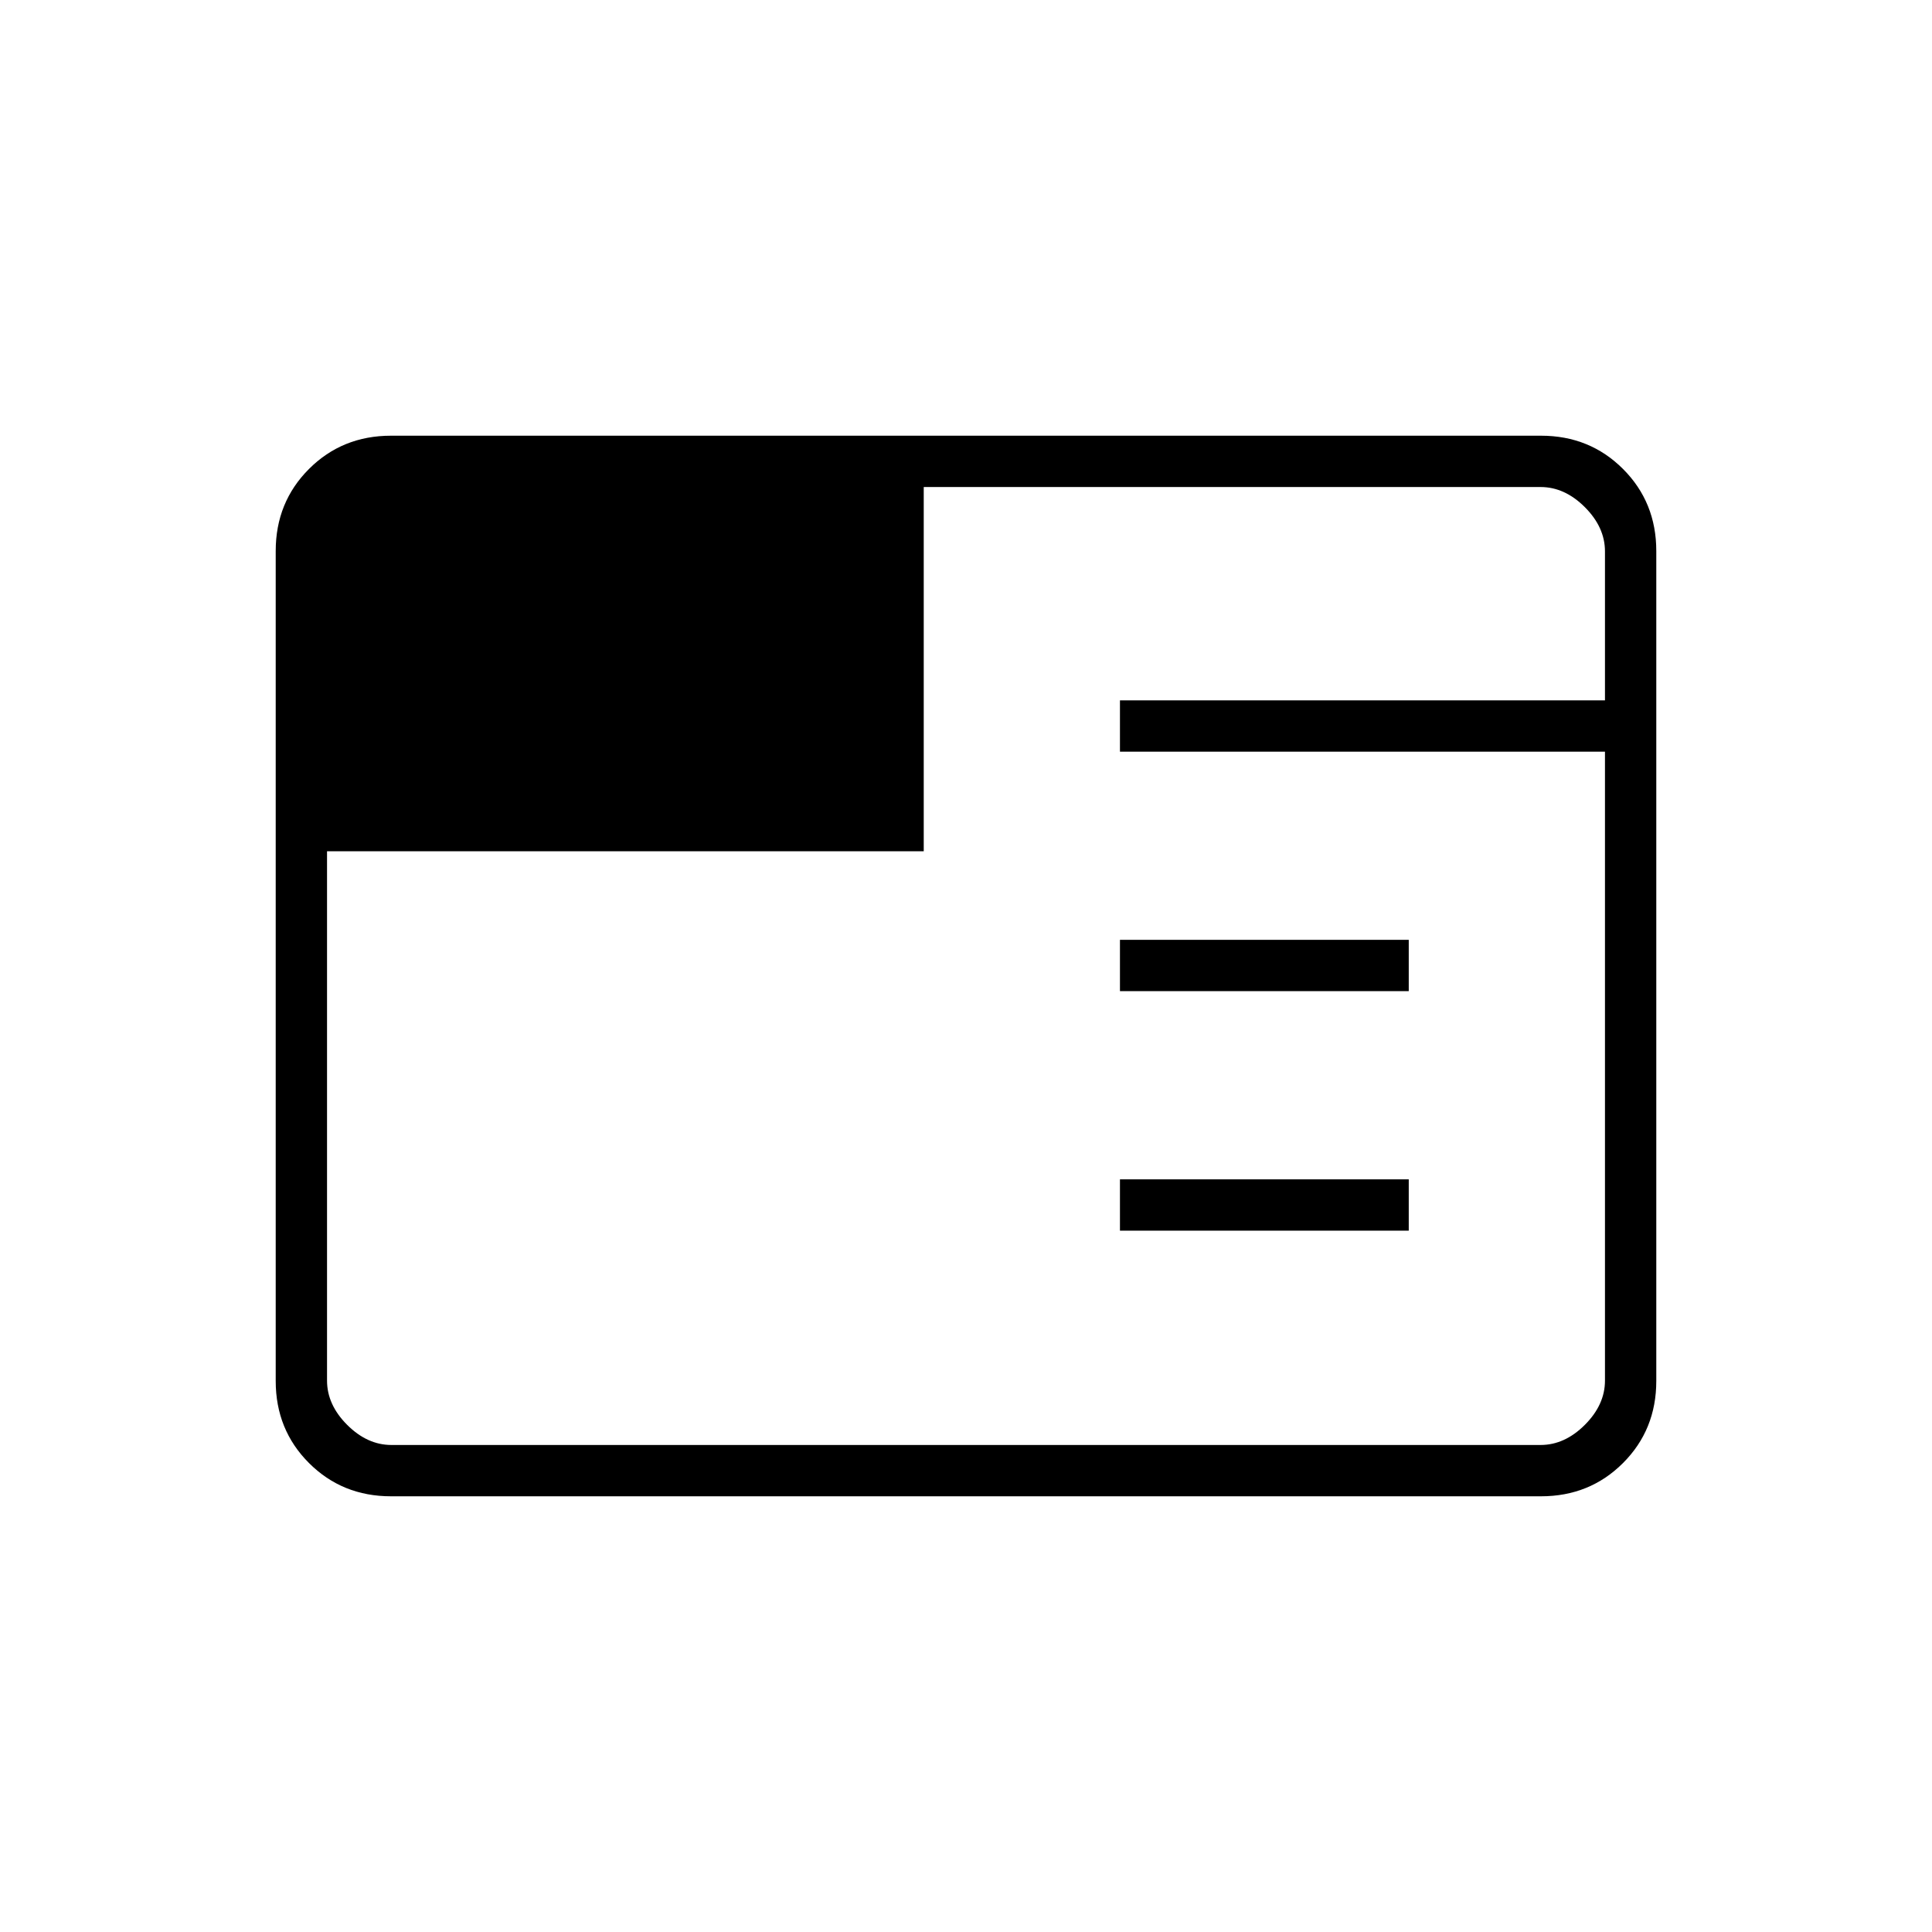 <svg xmlns="http://www.w3.org/2000/svg" height="24" viewBox="0 96 960 960" width="24"><path d="M194.28 839.5q-24.218 0-40.749-16.531Q137 806.438 137 782.198V369.802q0-24.24 16.531-40.771Q170.062 312.5 194.28 312.5h571.44q24.218 0 40.749 16.531Q823 345.562 823 369.802v412.396q0 24.24-16.531 40.771Q789.938 839.5 765.72 839.5H194.28Zm362.22-132V682H700v25.5H556.5Zm0-119V563H700v25.5H556.5Zm-394-69.5v263q0 12 10 22t22 10h571q12 0 22-10t10-22V469.5h-241V444h241v-74q0-12-10-22t-22-10H459v181H162.5Z"/></svg>